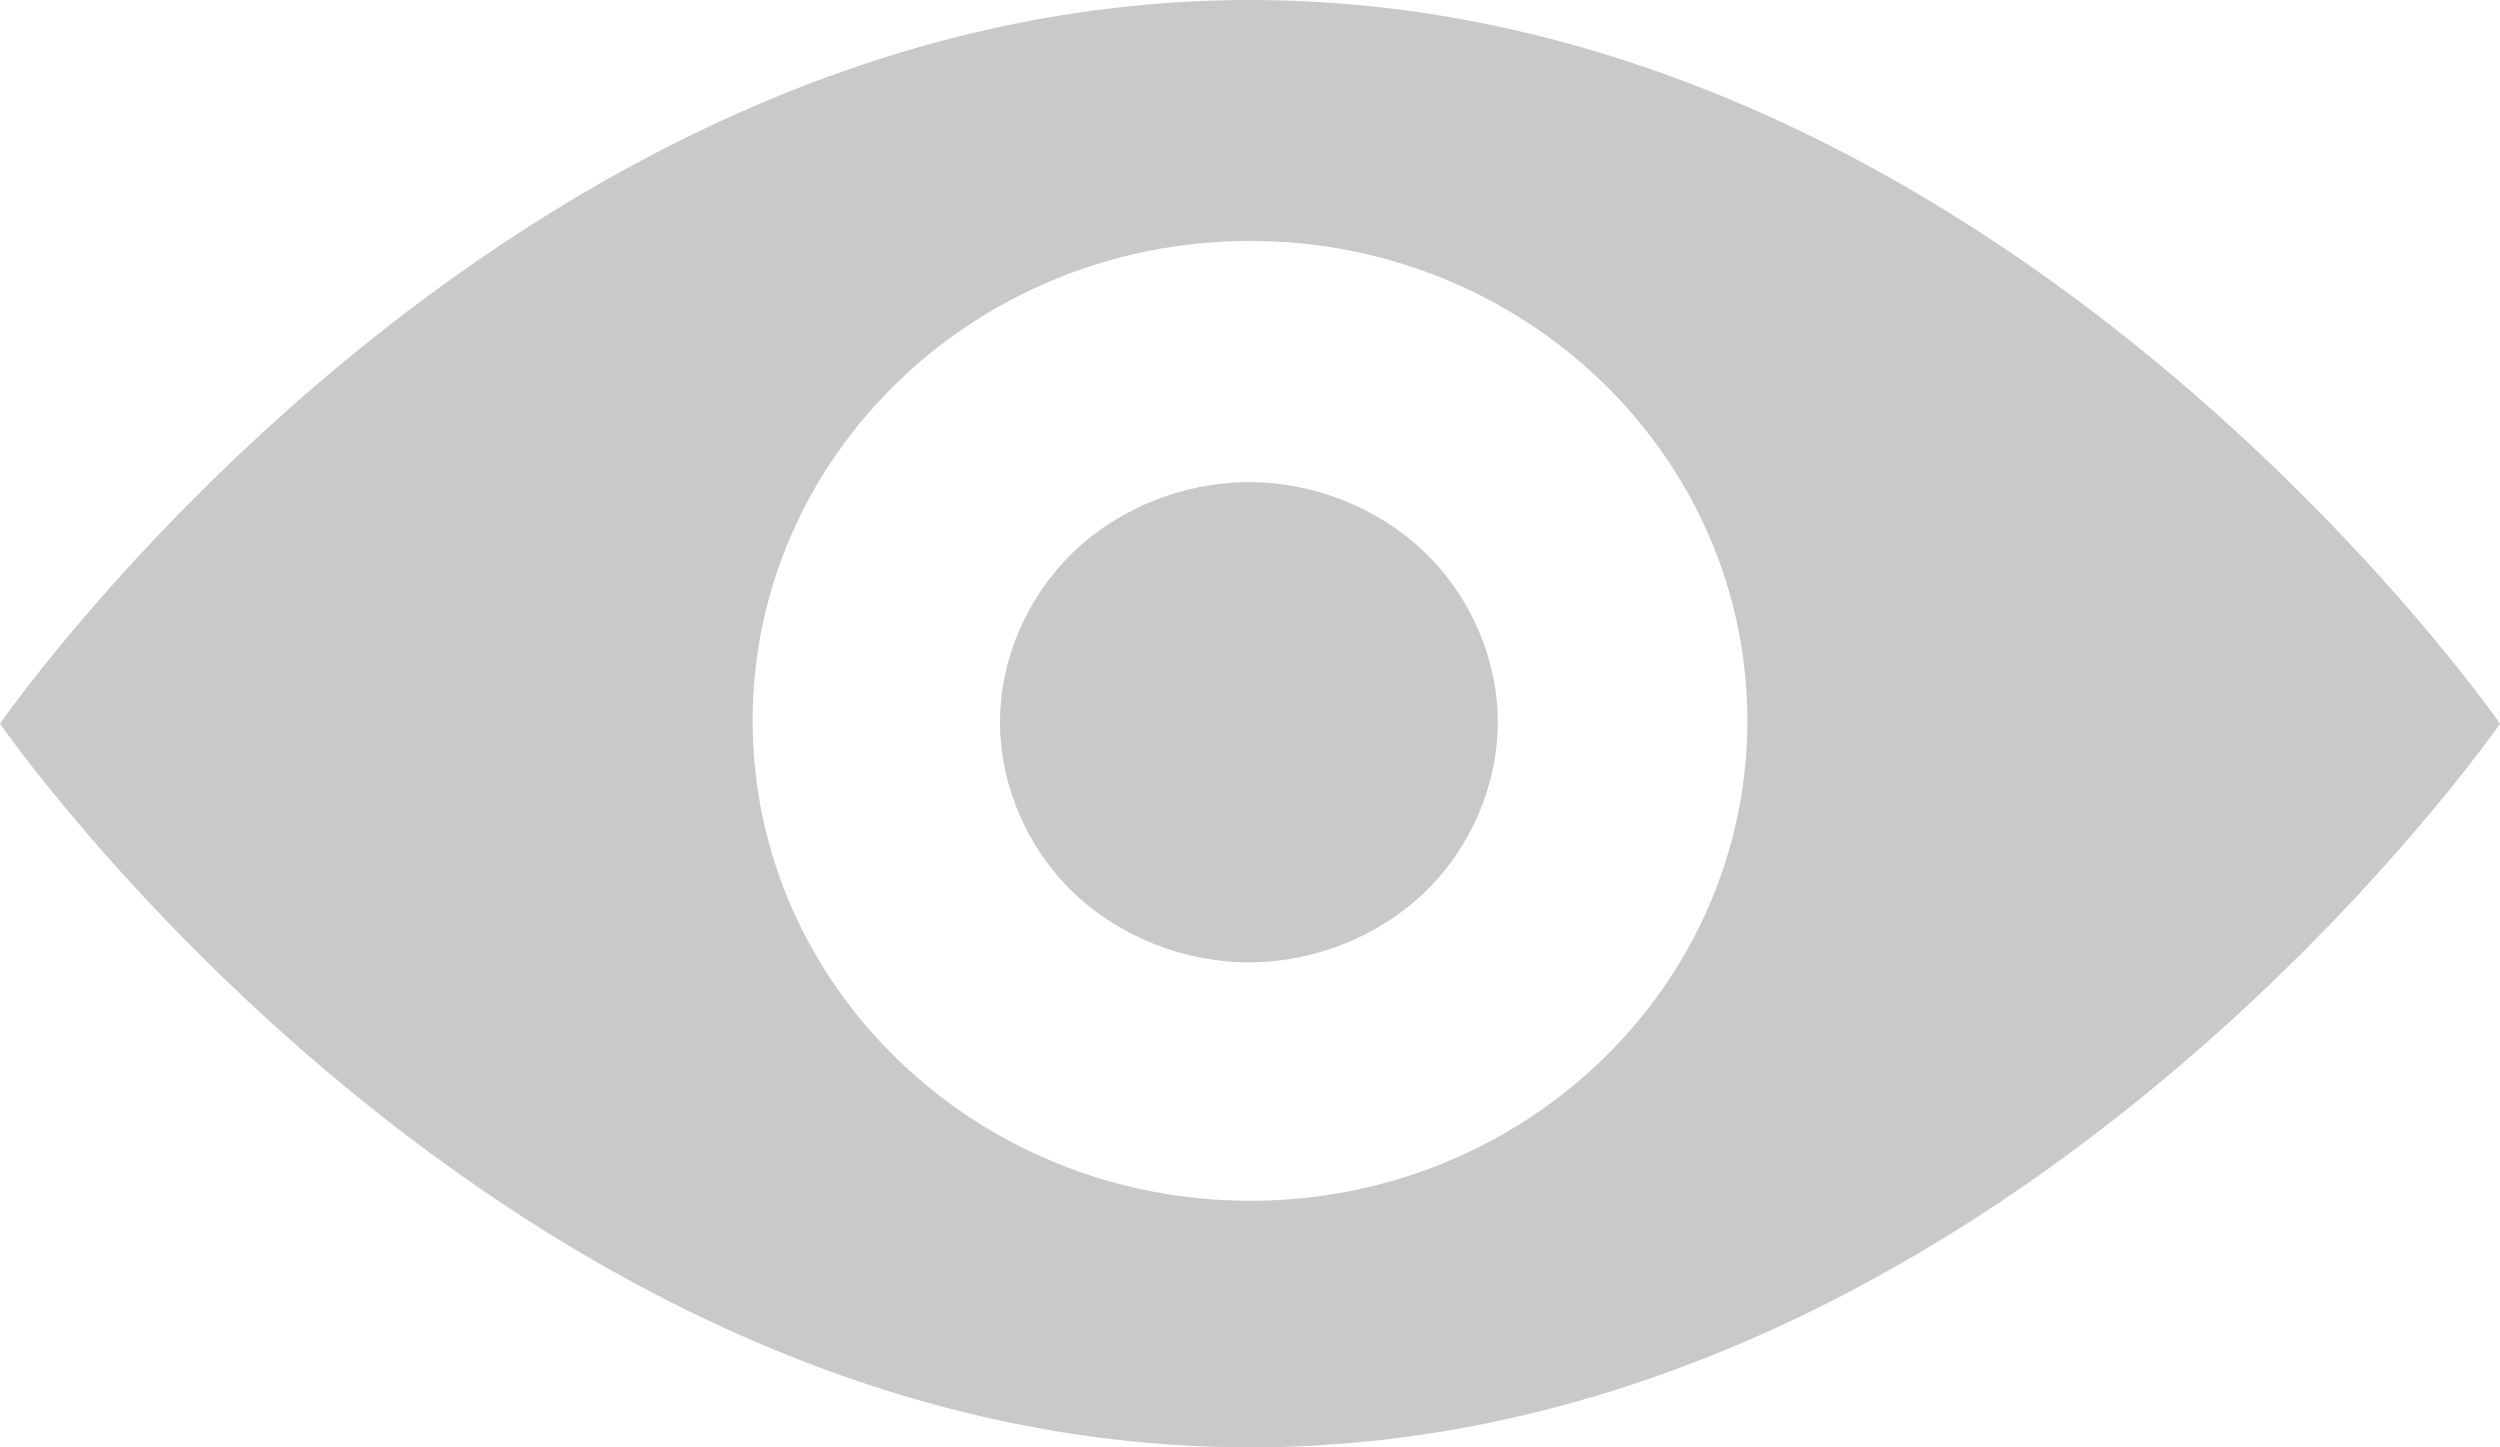 ﻿<?xml version="1.0" encoding="utf-8"?>
<svg version="1.1" xmlns:xlink="http://www.w3.org/1999/xlink" width="19px" height="11px" xmlns="http://www.w3.org/2000/svg">
  <g transform="matrix(1 0 0 1 -501 -377 )">
    <path d="M 19 5.5  C 19 5.5  15.197 0  9.5 0  C 3.8 0  0 5.5  0 5.5  C 0 5.5  3.8 11  9.5 11  C 15.2 11  19 5.5  19 5.5  Z M 13.28 5.478  C 13.278 7.495  11.588 9.126  9.5 9.126  C 7.413 9.126  5.72 7.493  5.72 5.478  C 5.72 3.464  7.412 1.831  9.5 1.831  C 11.587 1.831  13.28 3.464  13.28 5.478  Z M 8.154 4.199  C 7.804 4.539  7.6 5.011  7.6 5.489  C 7.6 5.967  7.804 6.442  8.154 6.78  C 8.504 7.117  8.996 7.314  9.492 7.314  C 9.987 7.314  10.479 7.117  10.829 6.78  C 11.179 6.442  11.383 5.967  11.383 5.489  C 11.383 5.011  11.179 4.536  10.829 4.199  C 10.479 3.861  9.987 3.664  9.492 3.664  C 8.996 3.664  8.504 3.861  8.154 4.199  Z " fill-rule="nonzero" fill="#c9c9c9" stroke="none" transform="matrix(1 0 0 1 501 377 )" />
  </g>
</svg>